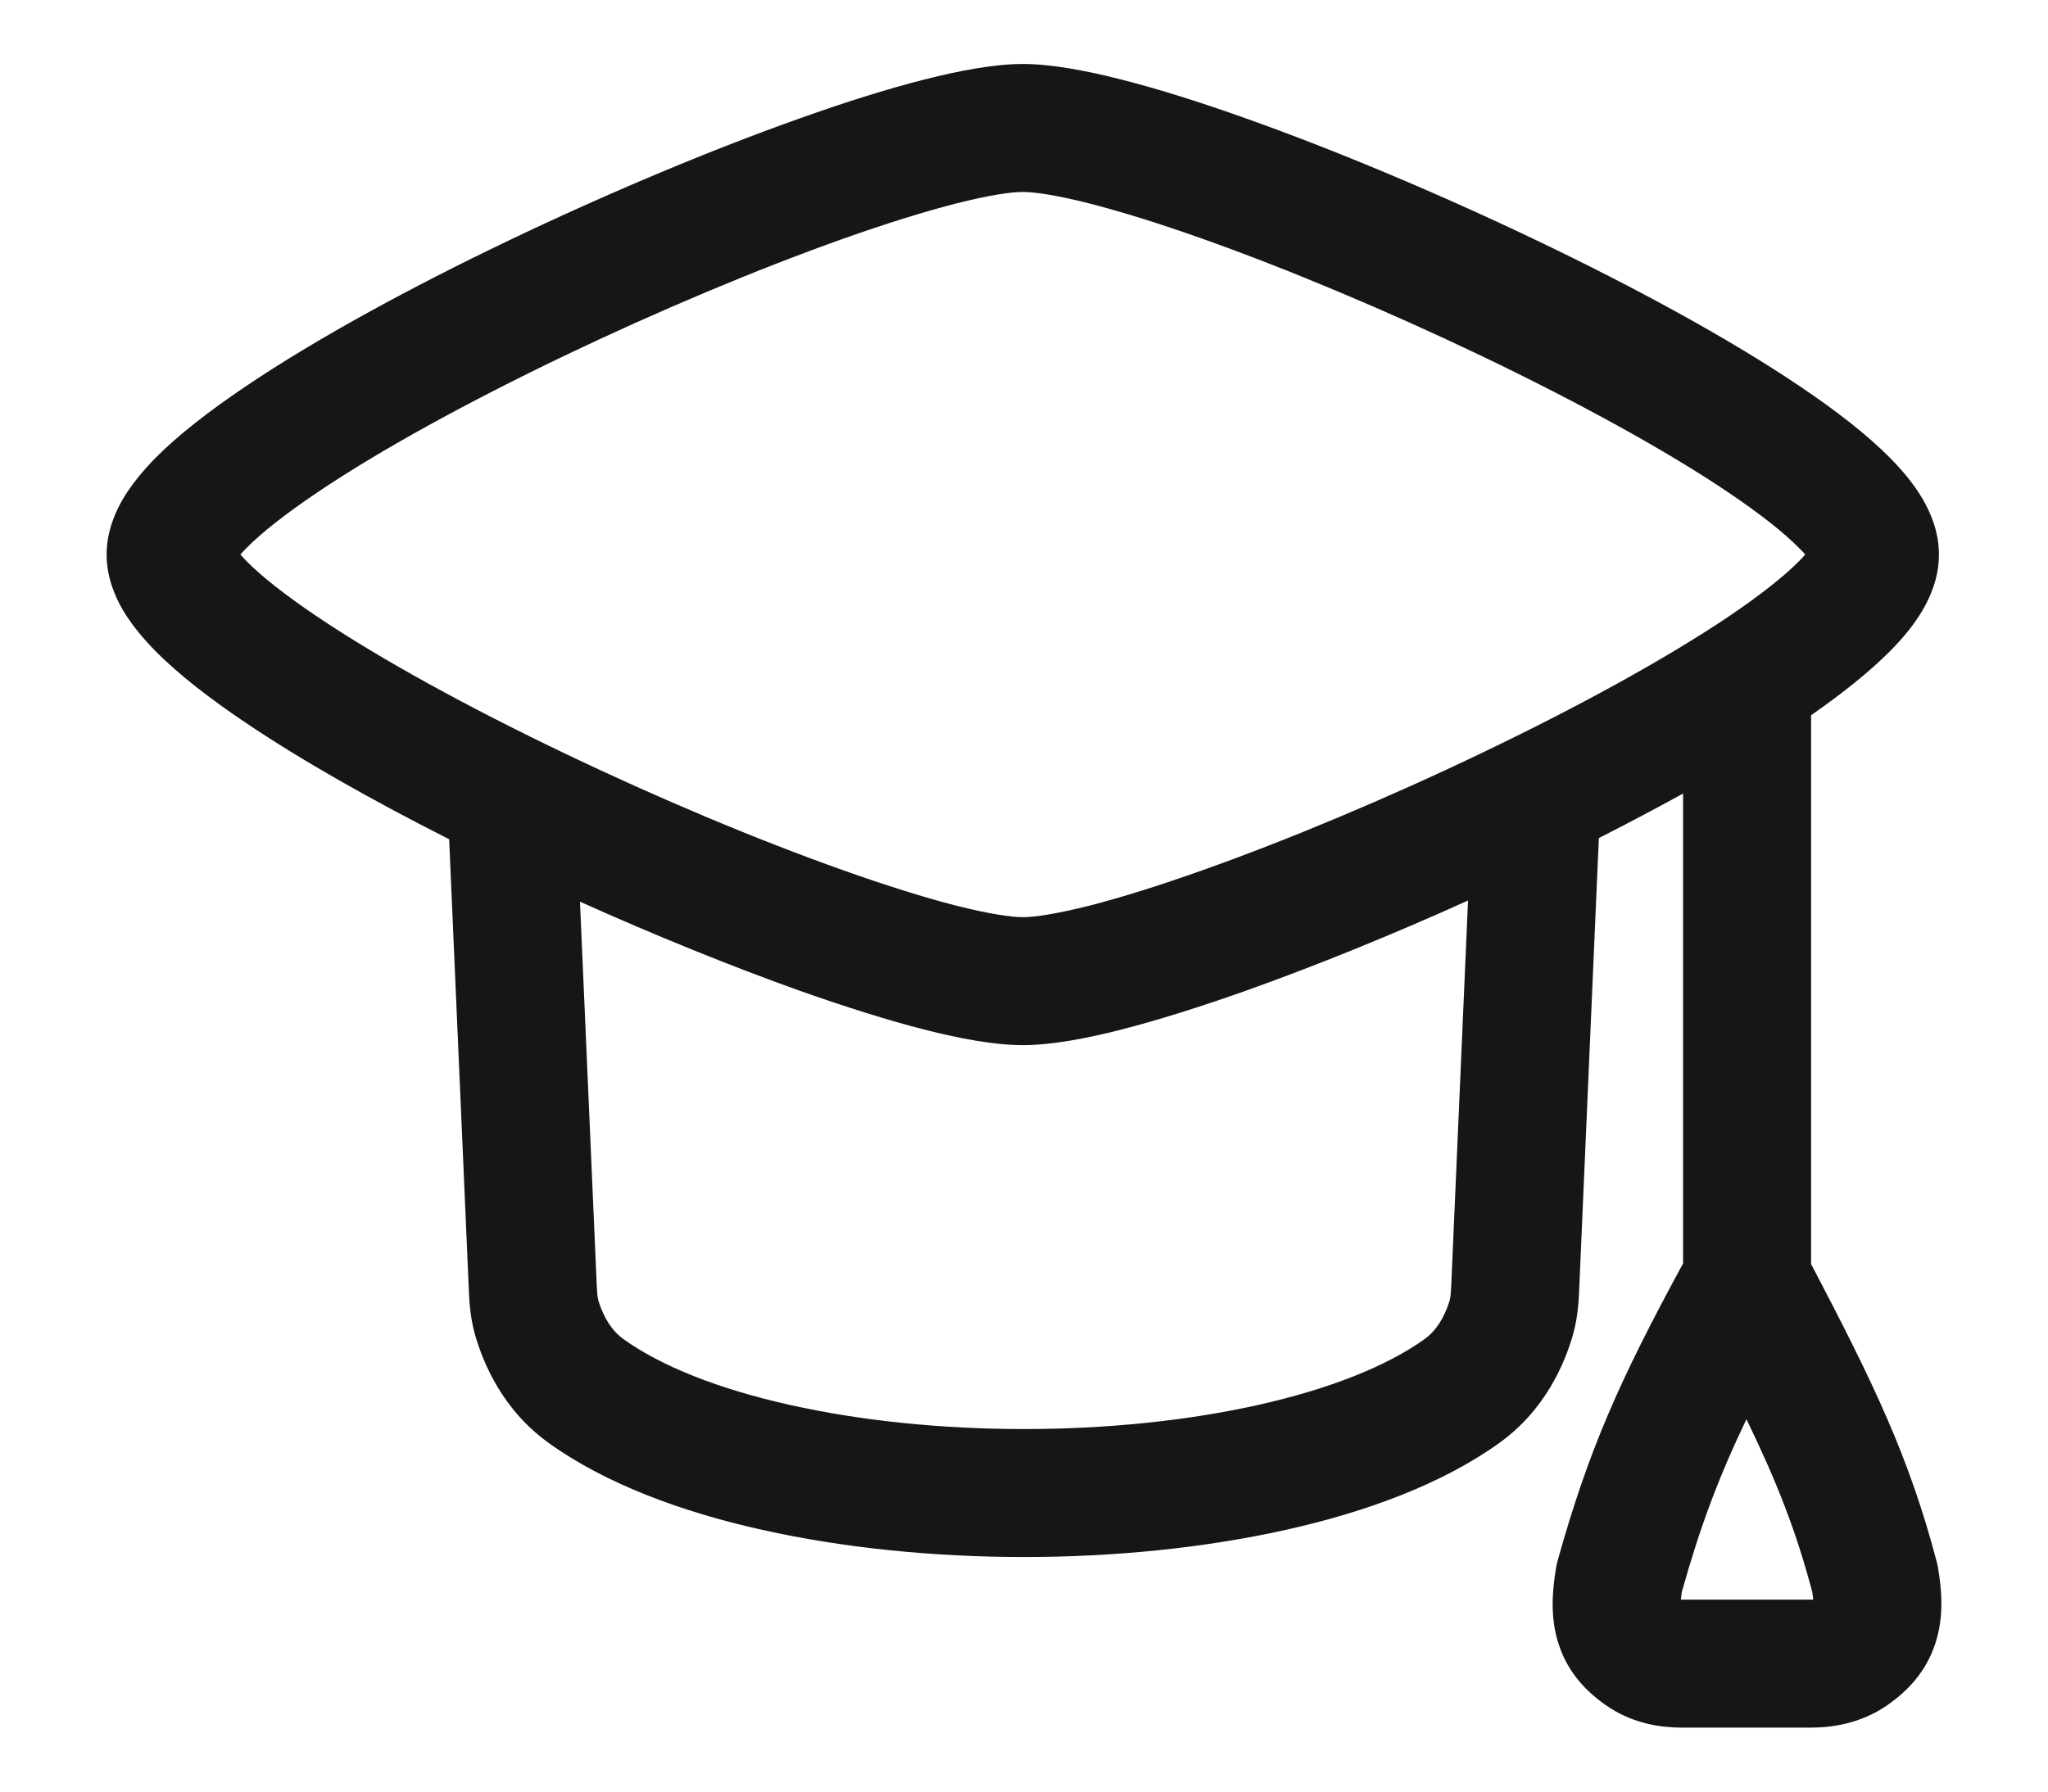 <svg width="16" height="14" viewBox="0 0 16 14" fill="none" xmlns="http://www.w3.org/2000/svg">
<path fill-rule="evenodd" clip-rule="evenodd" d="M7.219 0.622C7.498 0.551 7.769 0.5 7.991 0.5C8.212 0.5 8.484 0.551 8.762 0.622C9.05 0.695 9.379 0.799 9.73 0.924C10.432 1.173 11.241 1.513 12.008 1.88C12.773 2.246 13.511 2.647 14.065 3.021C14.34 3.206 14.586 3.396 14.77 3.582C14.862 3.676 14.95 3.78 15.017 3.893C15.082 4.003 15.148 4.155 15.148 4.333C15.148 4.512 15.082 4.664 15.017 4.774C14.95 4.887 14.862 4.991 14.77 5.084C14.605 5.251 14.39 5.421 14.149 5.589V9.877C14.64 10.814 14.916 11.387 15.131 12.206C15.135 12.22 15.138 12.234 15.14 12.247C15.171 12.427 15.188 12.637 15.119 12.845C15.044 13.072 14.894 13.222 14.74 13.328C14.54 13.465 14.321 13.5 14.15 13.5H13.137C12.977 13.5 12.77 13.47 12.576 13.345C12.408 13.235 12.251 13.08 12.176 12.845C12.108 12.635 12.128 12.423 12.157 12.25C12.16 12.233 12.164 12.216 12.168 12.199C12.41 11.332 12.652 10.787 13.149 9.873V6.201C12.938 6.317 12.717 6.434 12.491 6.549L12.336 10.108C12.332 10.202 12.321 10.325 12.282 10.454C12.19 10.756 12.012 11.062 11.713 11.276C11.267 11.596 10.674 11.815 10.044 11.955C9.408 12.097 8.701 12.167 8 12.167C7.299 12.167 6.592 12.097 5.956 11.955C5.326 11.815 4.733 11.596 4.287 11.276C3.988 11.062 3.81 10.756 3.718 10.454C3.679 10.325 3.668 10.202 3.664 10.108L3.509 6.558C2.915 6.258 2.357 5.943 1.917 5.646C1.642 5.461 1.395 5.271 1.211 5.084C1.12 4.991 1.032 4.887 0.964 4.774C0.899 4.664 0.833 4.512 0.833 4.333C0.833 4.155 0.899 4.003 0.964 3.893C1.032 3.78 1.12 3.676 1.211 3.582C1.395 3.396 1.642 3.206 1.917 3.021C2.47 2.647 3.208 2.246 3.973 1.88C4.74 1.513 5.549 1.173 6.251 0.924C6.602 0.799 6.931 0.695 7.219 0.622ZM9.73 7.743C10.269 7.551 10.871 7.307 11.469 7.037L11.337 10.065C11.334 10.121 11.329 10.149 11.325 10.164C11.281 10.307 11.211 10.406 11.131 10.463C10.836 10.675 10.387 10.854 9.827 10.979C9.272 11.103 8.639 11.167 8 11.167C7.361 11.167 6.728 11.103 6.173 10.979C5.612 10.854 5.164 10.675 4.869 10.463C4.789 10.406 4.719 10.307 4.675 10.164C4.671 10.149 4.666 10.121 4.663 10.065L4.531 7.046C5.123 7.312 5.718 7.553 6.251 7.743C6.602 7.867 6.931 7.971 7.219 8.045C7.498 8.116 7.769 8.167 7.991 8.167C8.212 8.167 8.484 8.116 8.762 8.045C9.05 7.971 9.379 7.867 9.73 7.743ZM1.878 4.333C1.891 4.319 1.906 4.302 1.924 4.284C2.04 4.166 2.225 4.019 2.476 3.85C2.973 3.514 3.663 3.138 4.405 2.782C5.145 2.428 5.921 2.102 6.586 1.866C6.918 1.748 7.217 1.655 7.466 1.591C7.724 1.525 7.897 1.5 7.991 1.5C8.084 1.5 8.257 1.525 8.515 1.591C8.764 1.655 9.063 1.748 9.395 1.866C10.06 2.102 10.836 2.428 11.576 2.782C12.318 3.138 13.008 3.514 13.506 3.85C13.756 4.019 13.941 4.166 14.057 4.284C14.075 4.302 14.091 4.319 14.103 4.333C14.091 4.348 14.075 4.364 14.057 4.383C13.941 4.501 13.756 4.648 13.506 4.817C13.008 5.152 12.318 5.529 11.576 5.884C10.836 6.239 10.06 6.564 9.395 6.8C9.063 6.918 8.764 7.012 8.515 7.076C8.257 7.141 8.084 7.167 7.991 7.167C7.897 7.167 7.724 7.141 7.466 7.076C7.217 7.012 6.918 6.918 6.586 6.8C5.921 6.564 5.145 6.239 4.405 5.884C3.663 5.529 2.973 5.152 2.476 4.817C2.225 4.648 2.04 4.501 1.924 4.383C1.906 4.364 1.891 4.348 1.878 4.333ZM13.139 12.441C13.282 11.931 13.424 11.55 13.644 11.09C13.882 11.581 14.031 11.96 14.158 12.439C14.162 12.464 14.164 12.484 14.166 12.499C14.161 12.5 14.156 12.5 14.15 12.5H13.137L13.132 12.5C13.133 12.484 13.136 12.465 13.139 12.441Z" fill="#161616"/>
</svg>
